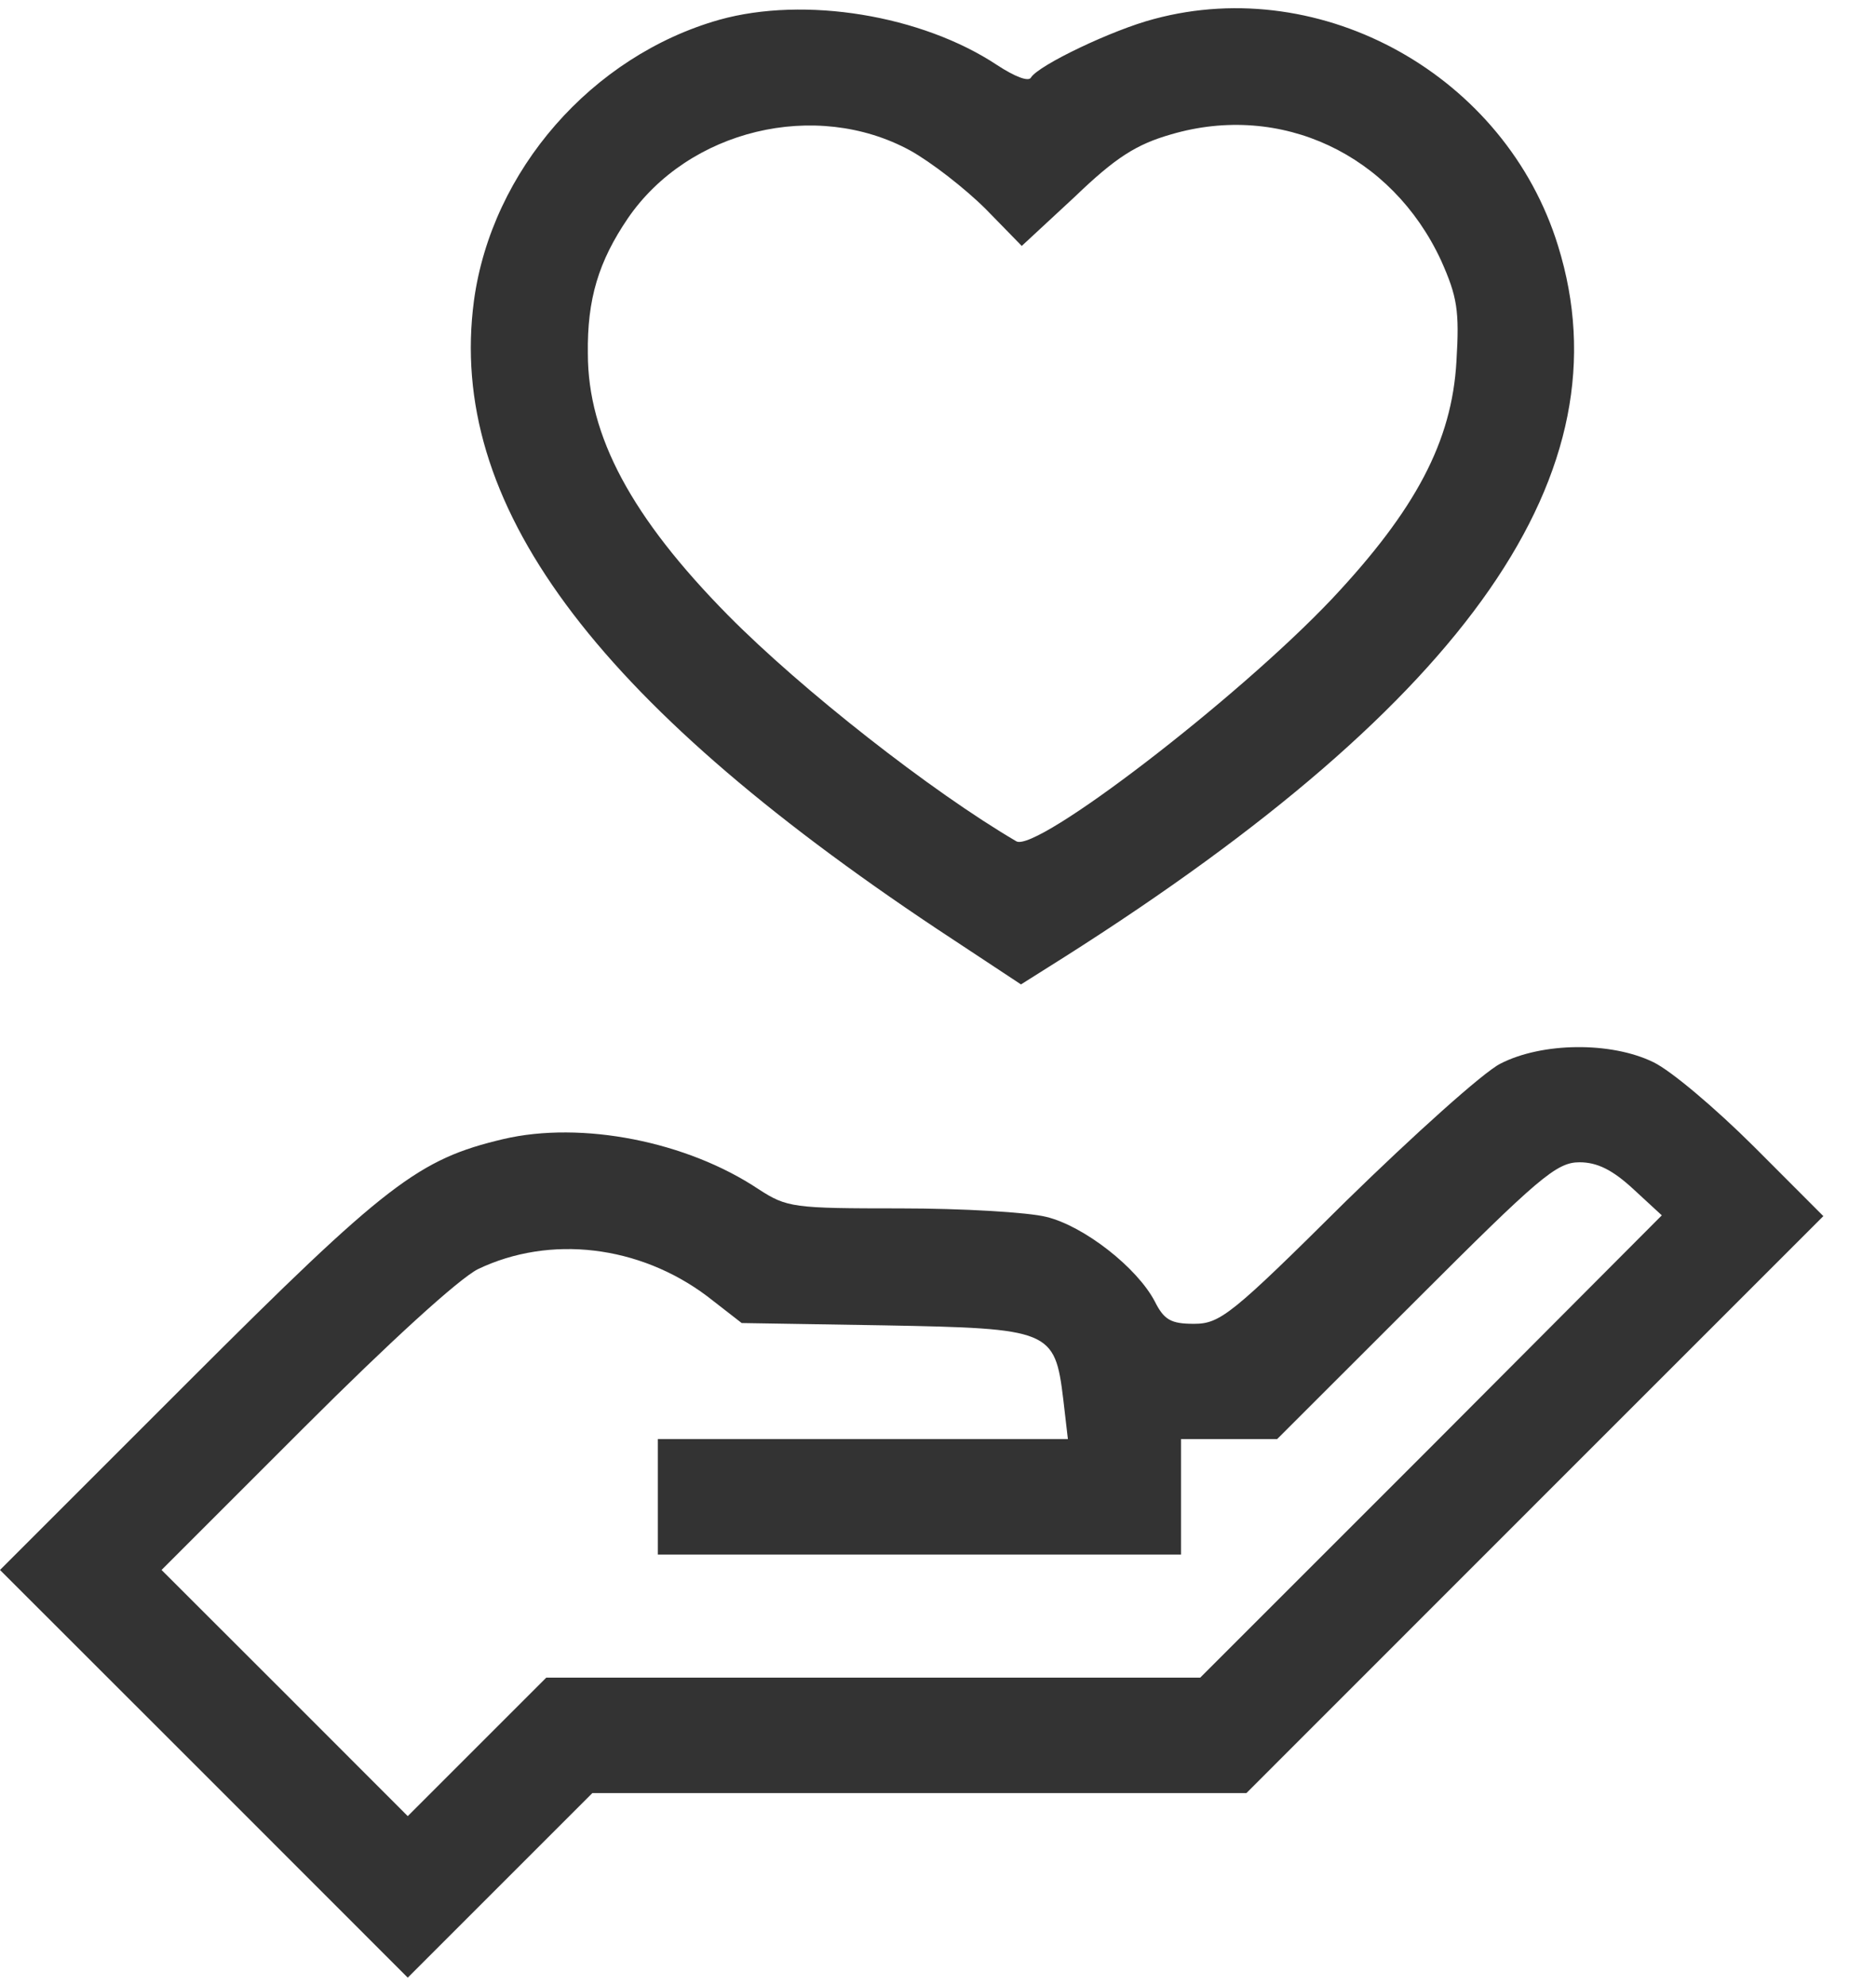 <svg width="17" height="18" viewBox="0 0 17 18" fill="none" xmlns="http://www.w3.org/2000/svg">
<path d="M6.519 0.179C5.362 0.507 4.456 1.546 4.295 2.724C4.051 4.557 5.362 6.335 8.492 8.42L9.252 8.922L9.65 8.671C13.317 6.342 14.753 4.272 14.119 2.229C13.645 0.688 11.985 -0.239 10.458 0.172C10.082 0.27 9.413 0.59 9.343 0.702C9.322 0.744 9.196 0.695 9.036 0.59C8.353 0.137 7.293 -0.037 6.519 0.179ZM8.248 1.364C8.437 1.469 8.743 1.706 8.932 1.894L9.259 2.229L9.74 1.783C10.11 1.427 10.298 1.308 10.612 1.218C11.609 0.925 12.613 1.399 13.059 2.361C13.205 2.689 13.226 2.814 13.198 3.275C13.157 4 12.829 4.62 12.069 5.429C11.211 6.335 9.392 7.73 9.21 7.625C8.437 7.172 7.265 6.252 6.596 5.575C5.724 4.69 5.327 3.951 5.327 3.205C5.32 2.71 5.425 2.368 5.69 1.978C6.24 1.176 7.391 0.897 8.248 1.364Z" fill="#333333"/>
<path d="M13.595 9.641C13.442 9.718 12.814 10.283 12.194 10.889C11.162 11.914 11.057 11.998 10.82 11.998C10.611 11.998 10.549 11.963 10.465 11.796C10.305 11.489 9.823 11.112 9.482 11.029C9.315 10.987 8.722 10.952 8.157 10.952C7.188 10.952 7.132 10.945 6.874 10.778C6.226 10.345 5.271 10.157 4.56 10.324C3.793 10.506 3.507 10.722 1.708 12.521L0 14.229L1.848 16.076L3.695 17.924L4.532 17.087L5.368 16.251H8.331H11.295L13.909 13.636L16.523 11.022L15.896 10.394C15.547 10.046 15.143 9.704 14.983 9.627C14.599 9.439 13.972 9.446 13.595 9.641ZM14.802 10.778L15.059 11.015L12.968 13.113L10.876 15.205H7.913H4.95L4.323 15.832L3.695 16.46L2.58 15.344L1.464 14.229L2.754 12.939C3.535 12.158 4.155 11.593 4.33 11.503C4.985 11.189 5.794 11.287 6.407 11.747L6.721 11.991L8.011 12.012C9.517 12.04 9.559 12.053 9.635 12.681L9.677 13.043H7.816H5.961V13.566V14.089H8.331H10.702V13.566V13.043H11.141H11.573L12.828 11.789C13.944 10.673 14.104 10.534 14.313 10.534C14.474 10.534 14.613 10.603 14.802 10.778Z" fill="#333333"/>
</svg>
